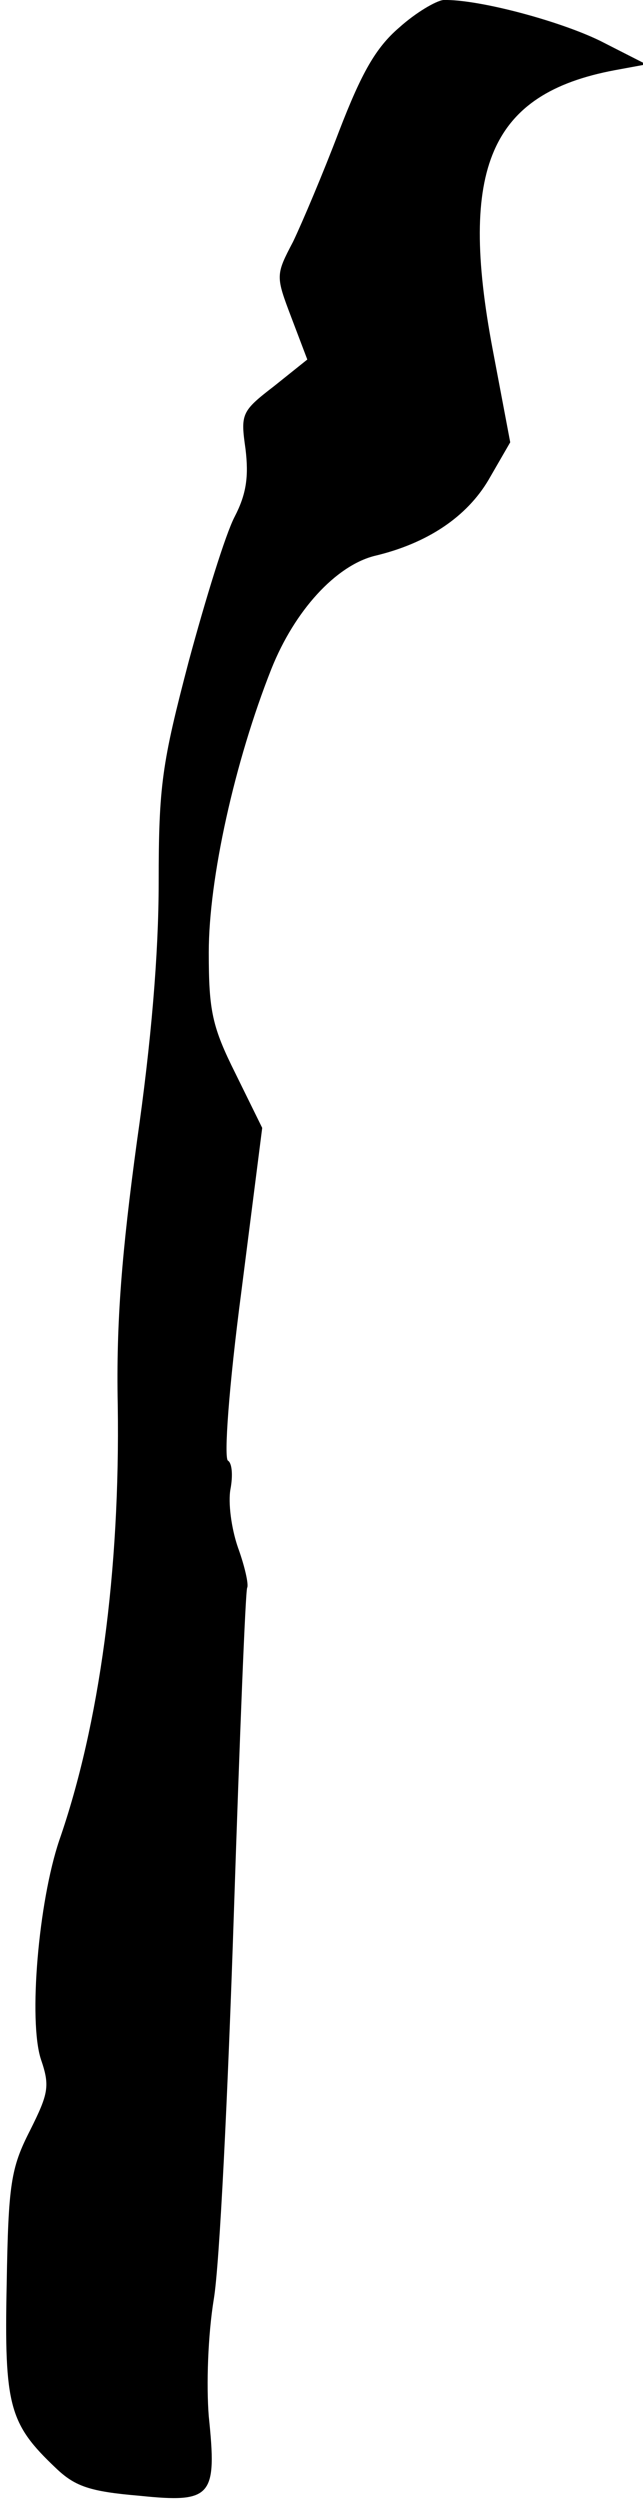 <?xml version="1.0" standalone="no"?>
<!DOCTYPE svg PUBLIC "-//W3C//DTD SVG 20010904//EN"
 "http://www.w3.org/TR/2001/REC-SVG-20010904/DTD/svg10.dtd">
<svg version="1.0" xmlns="http://www.w3.org/2000/svg"
 width="77pt" height="299pt" viewBox="0 0 77 299"
 preserveAspectRatio="xMidYMid meet">
<g transform="translate(0,299) scale(0.1,-0.1)"
fill="#000000" stroke="none">
<path fill="#000000" stroke="none" d="M478 2957 c-28 -24 -45 -54 -72 -124
-19 -50 -44 -109 -55 -132 -21 -40 -21 -41 -2 -91 l19 -50 -40 -32 c-39 -30
-40 -33 -34 -75 4 -33 1 -54 -13 -81 -11 -21 -35 -99 -55 -173 -32 -122 -36
-148 -36 -265 0 -85 -9 -191 -26 -309 -18 -132 -25 -216 -23 -315 3 -199 -22
-383 -70 -521 -25 -74 -37 -216 -22 -262 11 -32 9 -41 -13 -85 -23 -45 -26
-64 -28 -184 -3 -146 3 -167 59 -220 23 -22 41 -28 100 -33 87 -9 93 -1 83 95
-3 38 -1 97 6 140 7 41 17 248 24 460 7 212 14 388 16 391 2 4 -3 26 -11 48
-8 23 -12 54 -9 70 3 16 2 31 -3 34 -5 3 1 88 16 202 l25 196 -32 65 c-28 56
-32 75 -32 145 0 88 31 228 75 339 28 70 77 123 123 135 64 15 111 47 137 91
l26 45 -21 111 c-41 217 -3 306 146 334 l38 7 -55 28 c-49 24 -146 50 -188 49
-9 -1 -33 -15 -53 -33z"/>
</g>
</svg>

